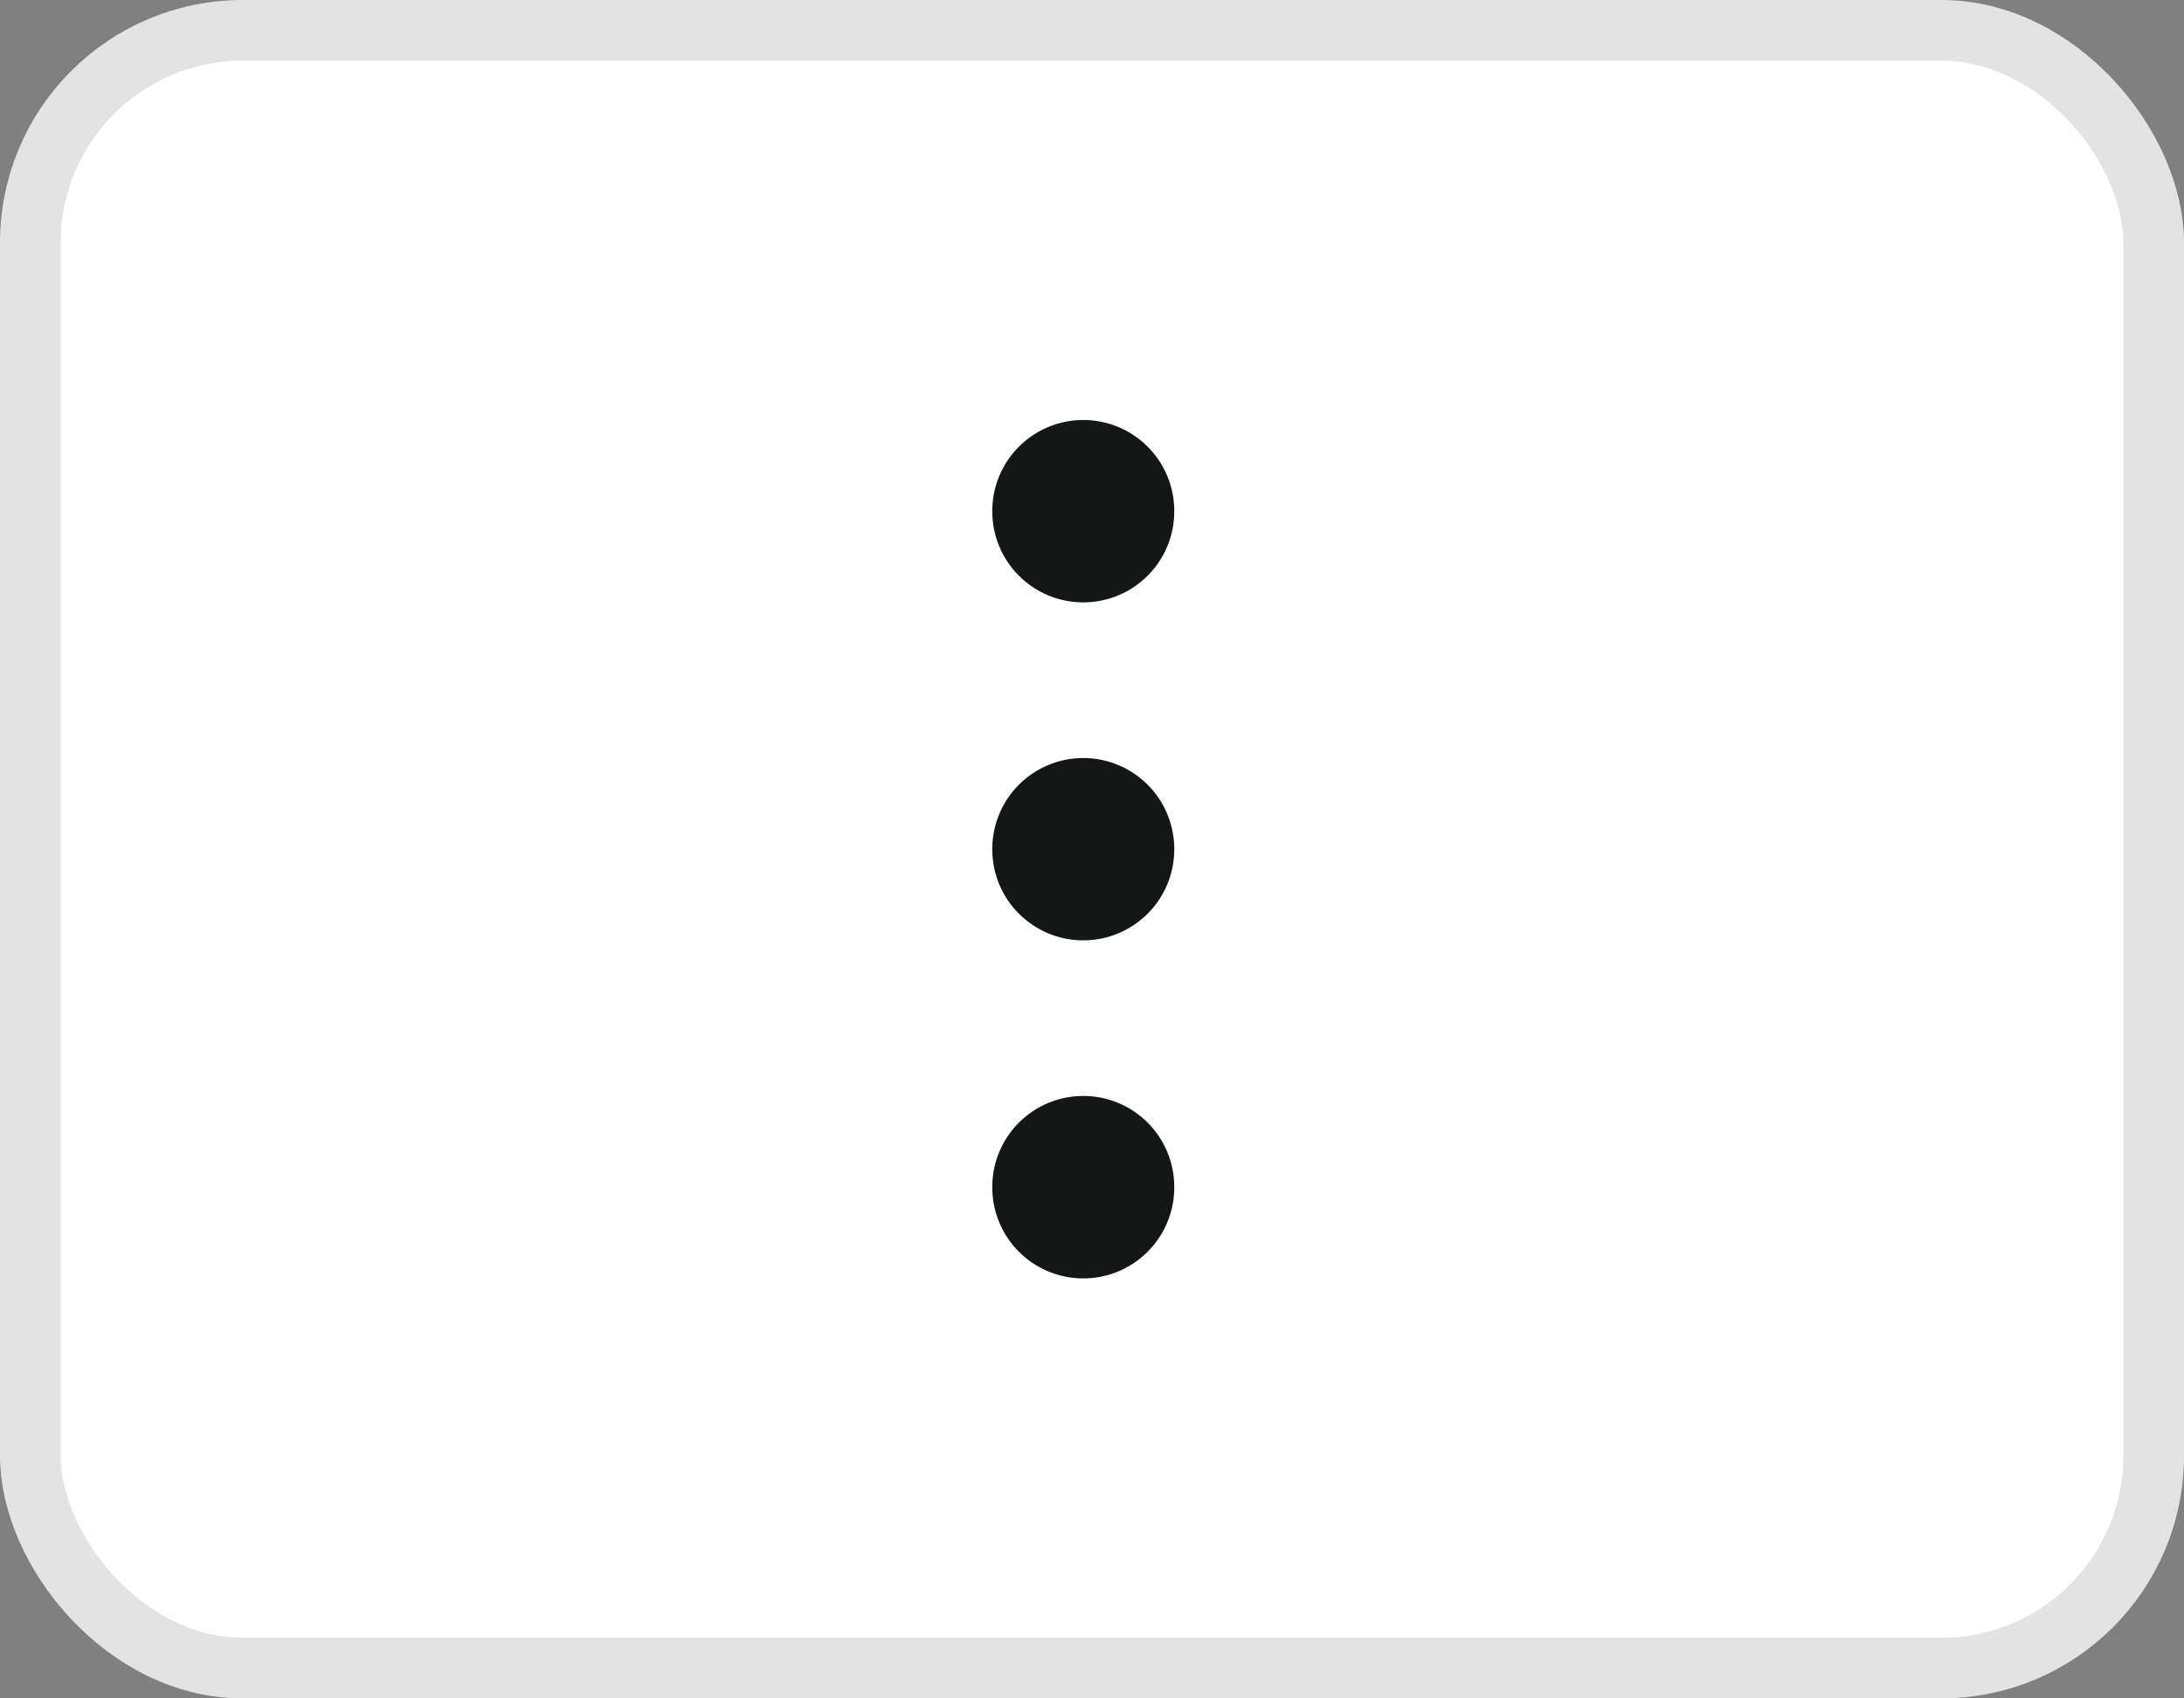 <svg width="36" height="28" viewBox="0 0 36 28" fill="none" xmlns="http://www.w3.org/2000/svg">
<rect x="0" y="0" width="36" height="28" fill="#808080" stroke="none"/>
<rect x="0.5" y="0.5" width="35" height="27" rx="3.5" fill="white"/>
<rect x="0.5" y="0.5" width="35" height="27" rx="3.5" stroke="#E3E3E3"/>
<path d="M17.856 19.568L17.856 19.576" stroke="#151616" stroke-width="3" stroke-linecap="round" stroke-linejoin="round"/>
<path d="M17.856 13.997L17.856 14.003" stroke="#151616" stroke-width="3" stroke-linecap="round" stroke-linejoin="round"/>
<path d="M17.856 8.424L17.856 8.431" stroke="#151616" stroke-width="3" stroke-linecap="round" stroke-linejoin="round"/>
</svg>

